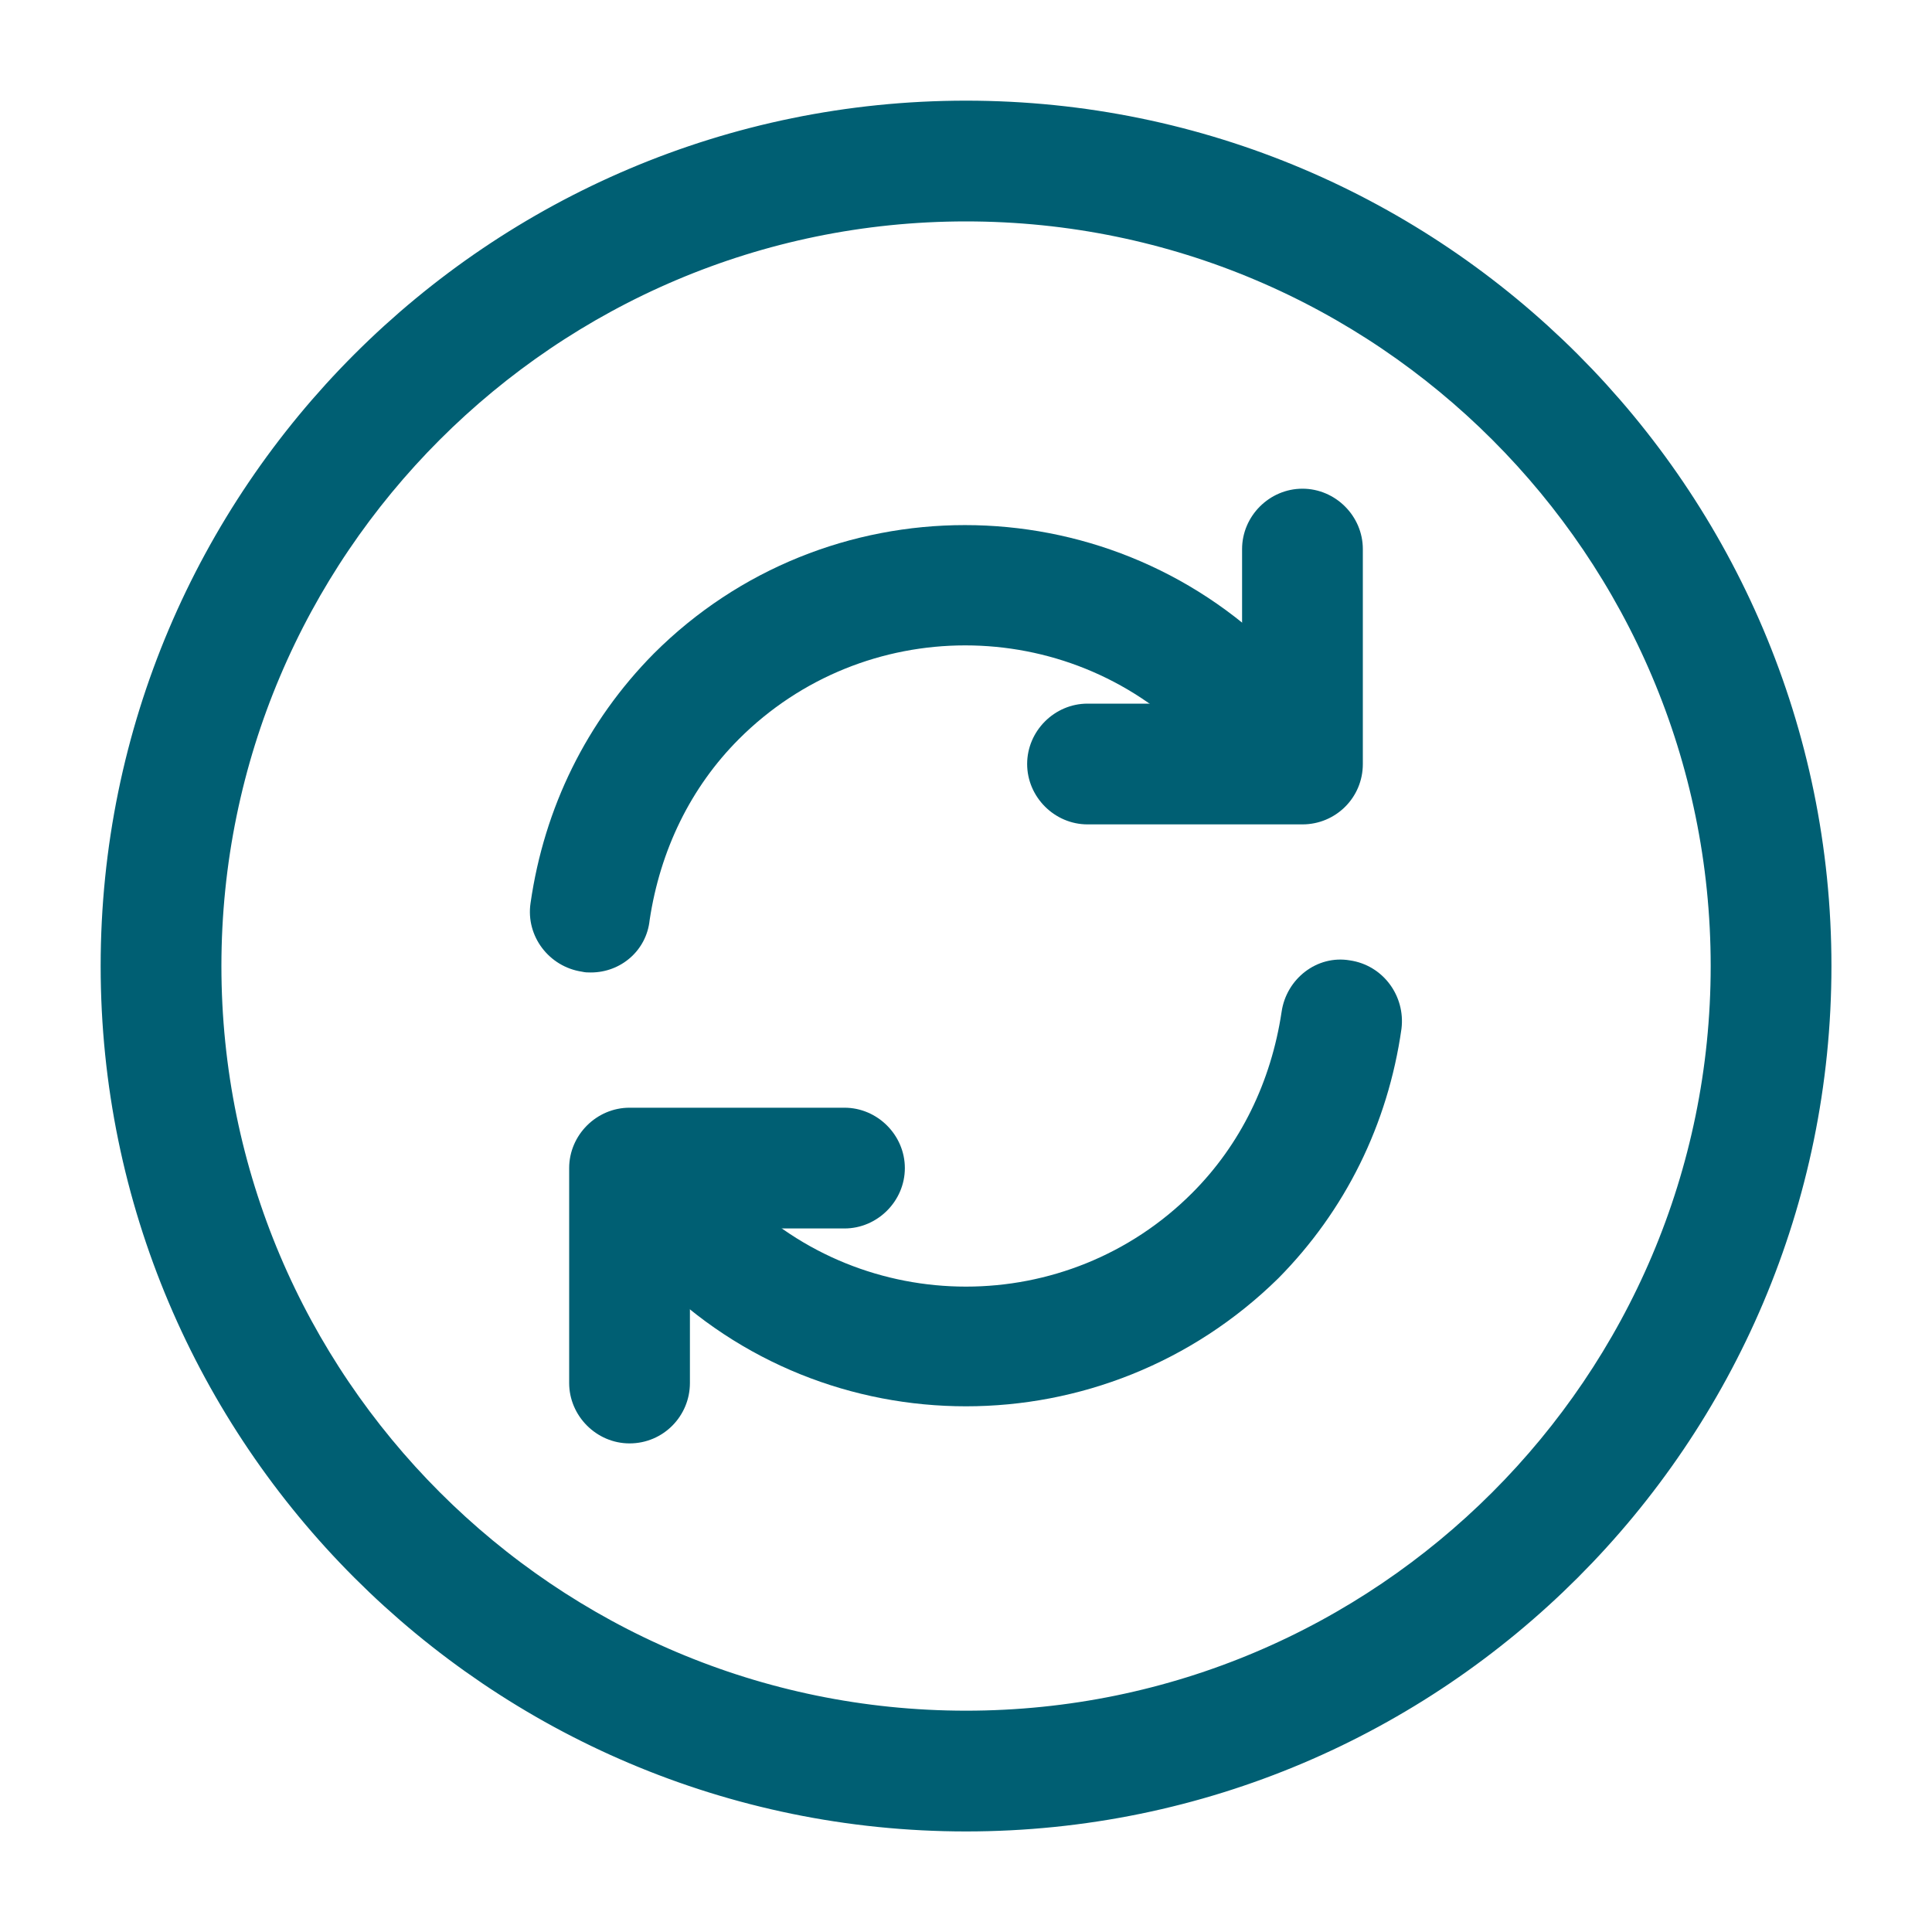 <svg width="20" height="20" viewBox="0 0 20 20" fill="none" xmlns="http://www.w3.org/2000/svg">
<path d="M10 1.542C14.665 1.542 18.459 5.334 18.459 10C18.459 14.665 14.665 18.459 10 18.459C5.335 18.458 1.542 14.665 1.542 10C1.542 5.334 5.335 1.542 10 1.542ZM10 1.792C5.474 1.792 1.792 5.474 1.792 10C1.792 14.525 5.474 18.208 10 18.209C14.526 18.209 18.209 14.526 18.209 10C18.209 5.474 14.526 1.792 10 1.792Z" fill="#005F73" stroke="#005F73"/>
<path d="M10 14.558C8.833 14.558 7.667 14.117 6.775 13.225C6.542 12.992 6.333 12.733 6.142 12.425C5.958 12.133 6.05 11.75 6.342 11.567C6.633 11.383 7.017 11.475 7.2 11.767C7.342 12 7.492 12.183 7.658 12.35C8.95 13.642 11.05 13.642 12.341 12.35C12.841 11.85 13.158 11.2 13.267 10.475C13.316 10.133 13.633 9.883 13.975 9.942C14.316 9.992 14.55 10.308 14.508 10.65C14.367 11.642 13.925 12.533 13.233 13.233C12.333 14.117 11.166 14.558 10 14.558Z" fill="#005F73"/>
<path d="M6.117 10.067C6.084 10.067 6.059 10.067 6.025 10.059C5.684 10.008 5.442 9.692 5.492 9.35C5.634 8.358 6.075 7.467 6.767 6.767C8.542 4.992 11.434 4.992 13.217 6.767C13.45 7 13.659 7.258 13.85 7.575C14.034 7.867 13.942 8.25 13.65 8.433C13.359 8.617 12.975 8.525 12.792 8.233C12.65 8.008 12.5 7.817 12.334 7.65C11.042 6.358 8.942 6.358 7.65 7.65C7.15 8.15 6.834 8.8 6.725 9.525C6.692 9.842 6.425 10.067 6.117 10.067Z" fill="#005F73"/>
<path d="M6.517 14.942C6.175 14.942 5.892 14.658 5.892 14.317V12.092C5.892 11.75 6.175 11.467 6.517 11.467H8.742C9.083 11.467 9.367 11.75 9.367 12.092C9.367 12.434 9.083 12.717 8.742 12.717H7.142V14.317C7.142 14.658 6.867 14.942 6.517 14.942Z" fill="#005F73"/>
<path d="M13.483 8.534H11.258C10.916 8.534 10.633 8.25 10.633 7.909C10.633 7.567 10.916 7.284 11.258 7.284H12.858V5.684C12.858 5.342 13.141 5.059 13.483 5.059C13.825 5.059 14.108 5.342 14.108 5.684V7.909C14.108 8.259 13.825 8.534 13.483 8.534Z" fill="#005F73"/>
</svg>
